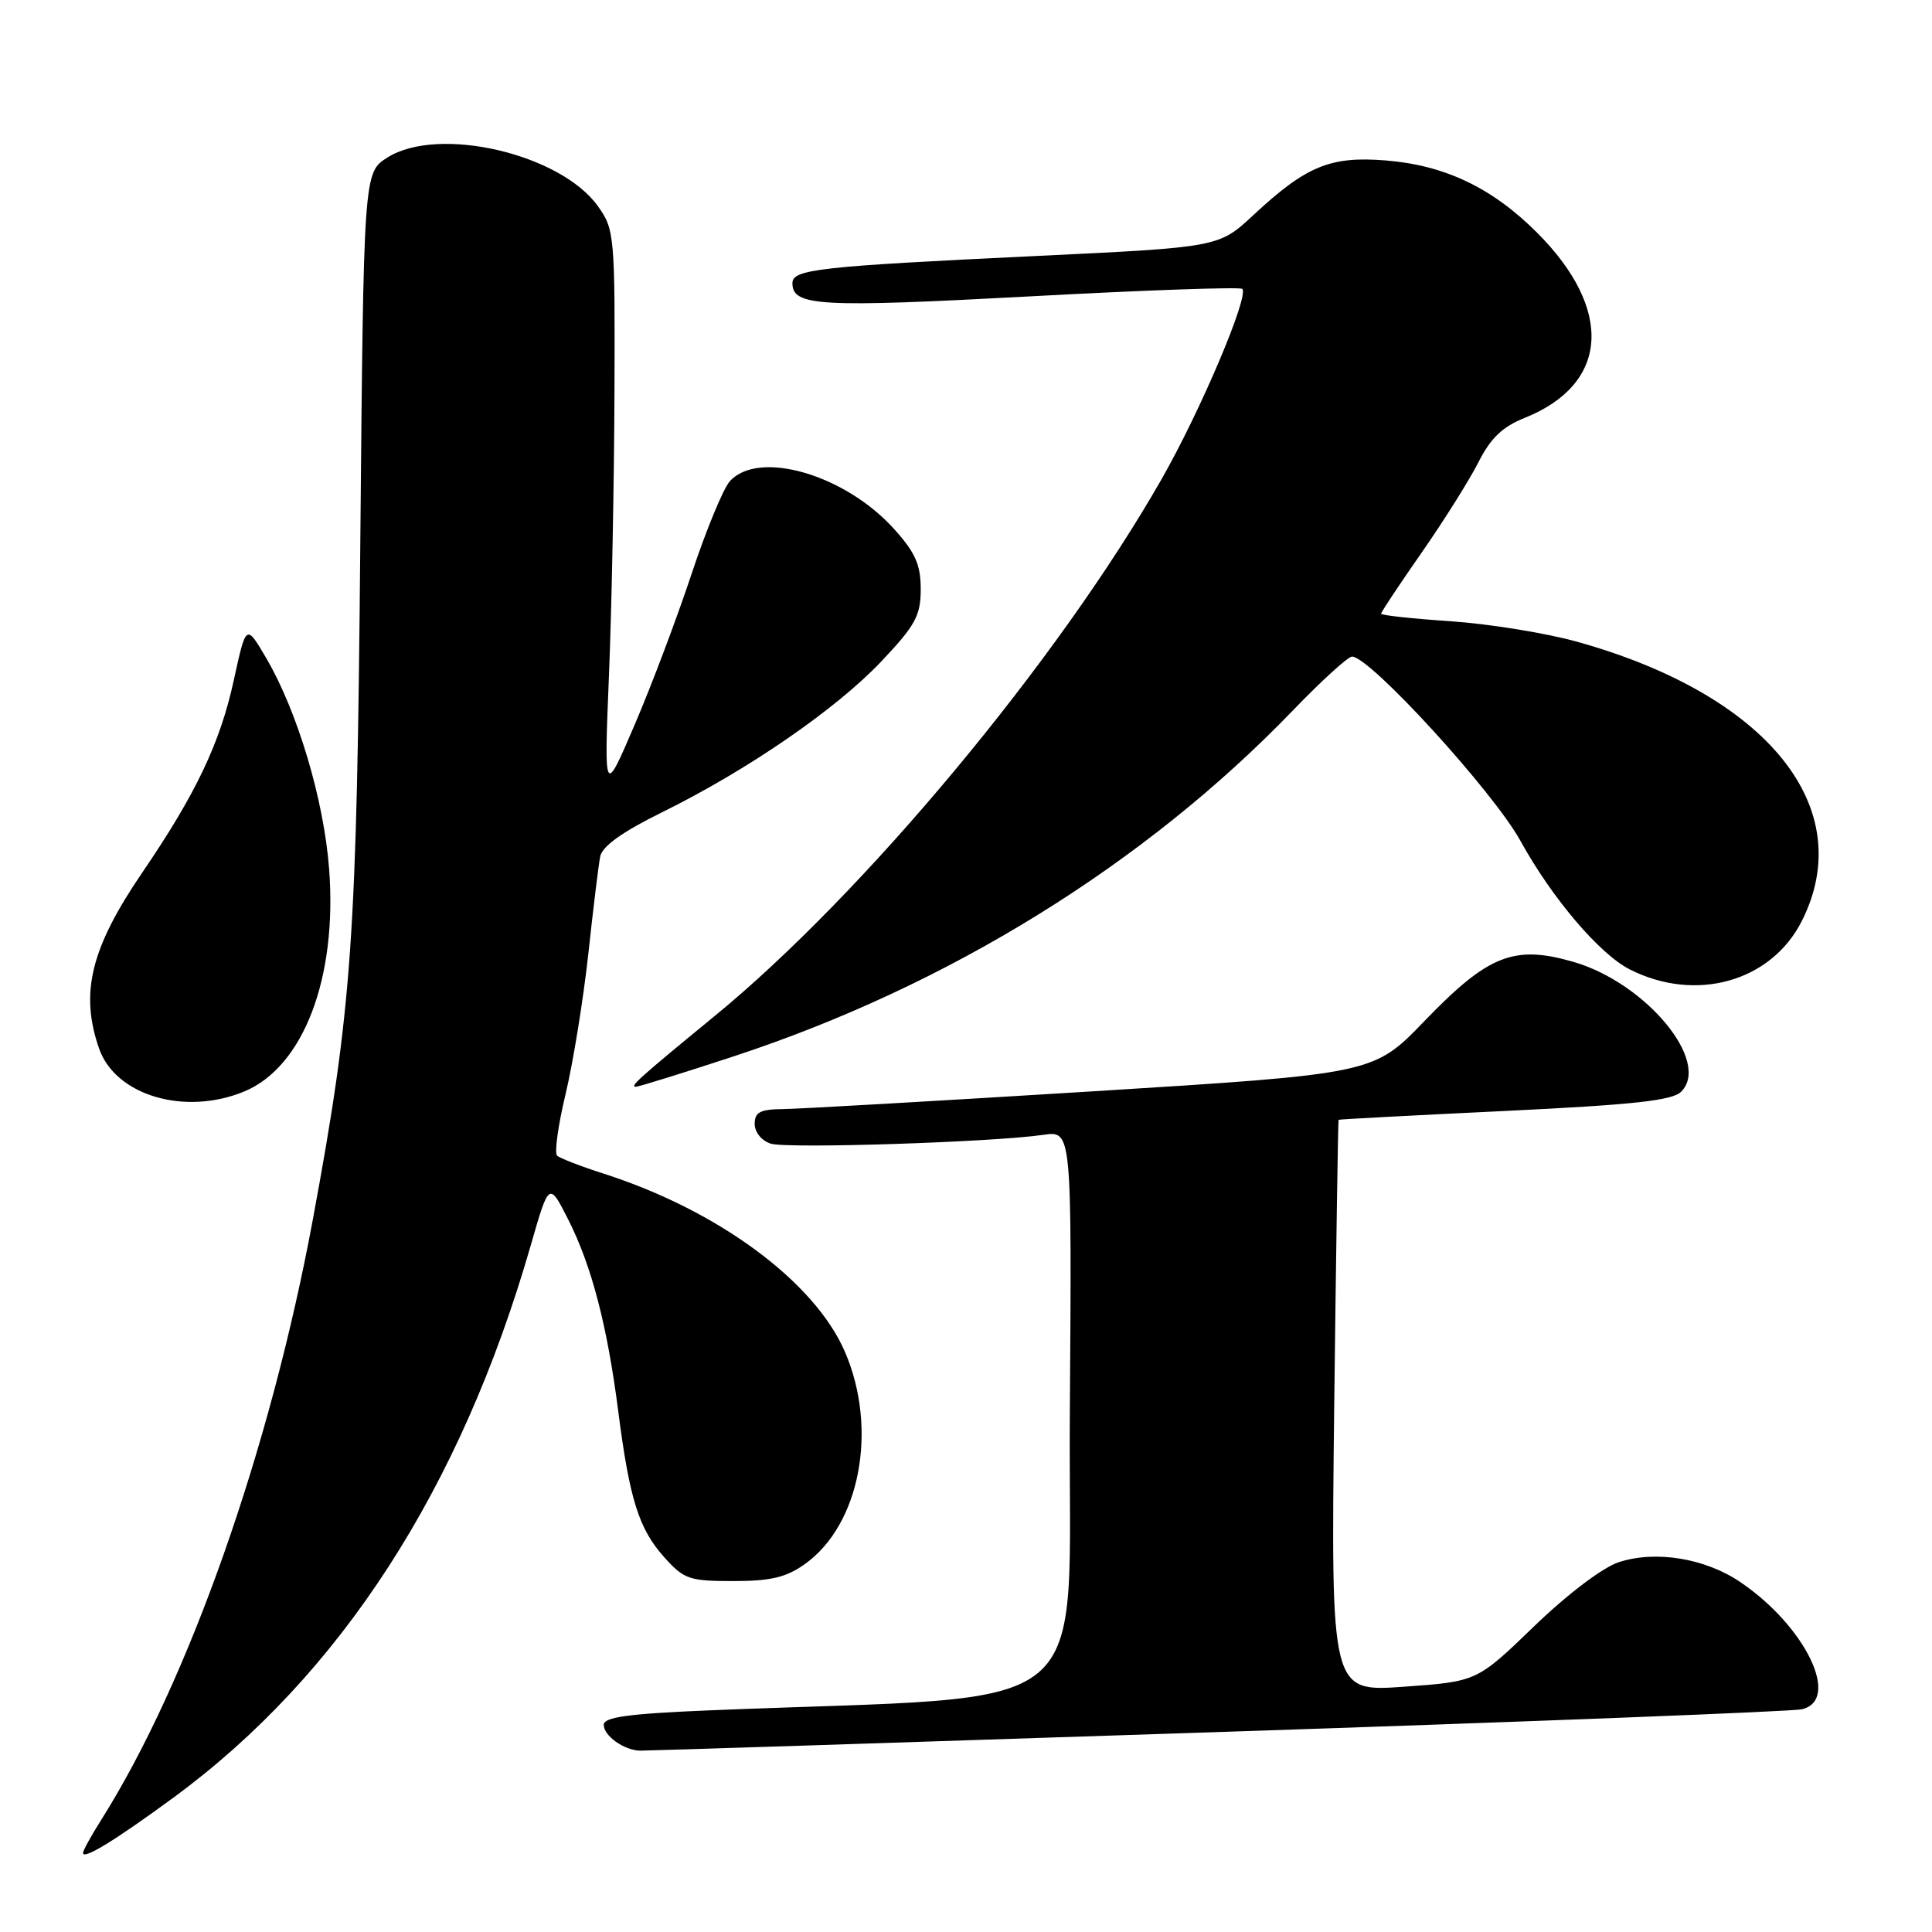 <?xml version="1.0" encoding="UTF-8" standalone="no"?>
<!DOCTYPE svg PUBLIC "-//W3C//DTD SVG 1.1//EN" "http://www.w3.org/Graphics/SVG/1.1/DTD/svg11.dtd" >
<svg xmlns="http://www.w3.org/2000/svg" xmlns:xlink="http://www.w3.org/1999/xlink" version="1.1" viewBox="0 0 256 256">
 <g >
 <path fill="currentColor"
d=" M 23.00 238.18 C 45.08 221.97 61.03 197.32 70.32 165.04 C 72.75 156.58 72.75 156.58 75.30 161.61 C 78.39 167.71 80.47 175.67 81.92 187.00 C 83.42 198.67 84.65 202.57 87.98 206.30 C 90.62 209.26 91.31 209.50 97.17 209.50 C 102.14 209.50 104.18 209.01 106.66 207.24 C 113.97 202.03 116.36 189.36 111.97 179.15 C 107.96 169.84 95.17 160.38 80.00 155.52 C 76.97 154.55 74.19 153.47 73.82 153.13 C 73.44 152.78 73.95 149.10 74.95 144.94 C 75.94 140.79 77.29 132.46 77.95 126.44 C 78.60 120.42 79.31 114.60 79.53 113.49 C 79.79 112.14 82.47 110.22 87.71 107.64 C 99.02 102.07 110.78 93.98 116.77 87.65 C 121.31 82.85 122.00 81.58 122.00 78.06 C 122.00 74.82 121.29 73.22 118.44 70.06 C 111.93 62.86 100.52 59.56 96.71 63.76 C 95.84 64.73 93.56 70.25 91.65 76.01 C 89.74 81.78 86.35 90.78 84.11 96.00 C 80.04 105.50 80.04 105.50 80.69 89.50 C 81.05 80.70 81.38 63.83 81.42 52.00 C 81.50 31.22 81.42 30.39 79.24 27.34 C 74.27 20.36 58.09 16.61 51.34 20.87 C 48.18 22.86 48.18 22.86 47.74 72.18 C 47.28 124.57 46.66 133.42 41.47 161.50 C 35.82 192.02 24.97 222.83 13.40 241.16 C 12.08 243.25 11.00 245.21 11.00 245.52 C 11.00 246.47 15.22 243.89 23.00 238.18 Z  M 161.30 229.51 C 202.66 228.14 237.51 226.78 238.75 226.49 C 243.97 225.27 239.26 215.51 230.61 209.64 C 225.95 206.47 219.36 205.40 214.49 207.00 C 212.34 207.71 207.69 211.24 203.26 215.51 C 195.70 222.81 195.70 222.81 186.02 223.50 C 176.35 224.19 176.35 224.19 176.79 186.35 C 177.04 165.53 177.30 148.45 177.37 148.38 C 177.44 148.31 187.35 147.79 199.38 147.21 C 216.42 146.39 221.60 145.83 222.76 144.66 C 226.75 140.68 218.10 130.25 208.51 127.46 C 200.62 125.17 197.20 126.52 188.75 135.29 C 182.01 142.29 182.01 142.29 144.75 144.61 C 124.26 145.88 105.81 146.94 103.75 146.96 C 100.72 146.99 100.00 147.37 100.00 148.93 C 100.00 150.02 100.92 151.16 102.13 151.54 C 104.31 152.23 131.53 151.35 138.26 150.37 C 142.02 149.82 142.02 149.82 141.76 187.16 C 141.47 228.75 146.62 224.47 94.25 226.62 C 83.26 227.07 80.00 227.52 80.00 228.55 C 80.00 230.01 82.69 231.92 84.80 231.97 C 85.52 231.99 119.94 230.88 161.30 229.51 Z  M 32.40 144.61 C 40.23 141.33 44.71 129.55 43.61 115.13 C 42.91 105.96 39.42 94.28 35.27 87.19 C 32.61 82.66 32.61 82.66 30.99 90.08 C 29.17 98.46 25.97 105.18 18.81 115.68 C 12.02 125.65 10.57 131.59 13.13 138.94 C 15.31 145.18 24.53 147.89 32.40 144.61 Z  M 97.22 139.97 C 125.61 130.65 151.74 114.48 171.34 94.11 C 175.11 90.20 178.62 87.00 179.15 87.00 C 181.52 87.00 197.87 104.88 201.48 111.44 C 205.67 119.04 211.95 126.42 215.95 128.45 C 224.71 132.89 234.69 130.08 238.75 122.04 C 246.30 107.07 234.25 92.09 209.00 85.04 C 204.88 83.89 197.34 82.67 192.25 82.32 C 187.16 81.98 183.00 81.53 183.00 81.32 C 183.00 81.11 185.42 77.46 188.38 73.22 C 191.34 68.97 194.72 63.58 195.91 61.23 C 197.51 58.06 199.08 56.55 202.03 55.37 C 213.20 50.90 213.86 41.02 203.66 30.82 C 197.72 24.88 191.45 21.89 183.62 21.26 C 176.27 20.67 173.09 21.98 166.09 28.49 C 161.50 32.76 161.50 32.76 137.50 33.91 C 108.37 35.30 105.00 35.68 105.00 37.53 C 105.00 40.57 108.59 40.77 136.31 39.28 C 151.60 38.45 164.34 38.00 164.61 38.28 C 165.54 39.21 159.07 54.46 153.91 63.50 C 140.17 87.56 114.47 118.43 94.67 134.65 C 84.64 142.88 83.39 144.00 84.26 144.00 C 84.63 144.00 90.47 142.19 97.22 139.97 Z "/>
</g>
</svg>